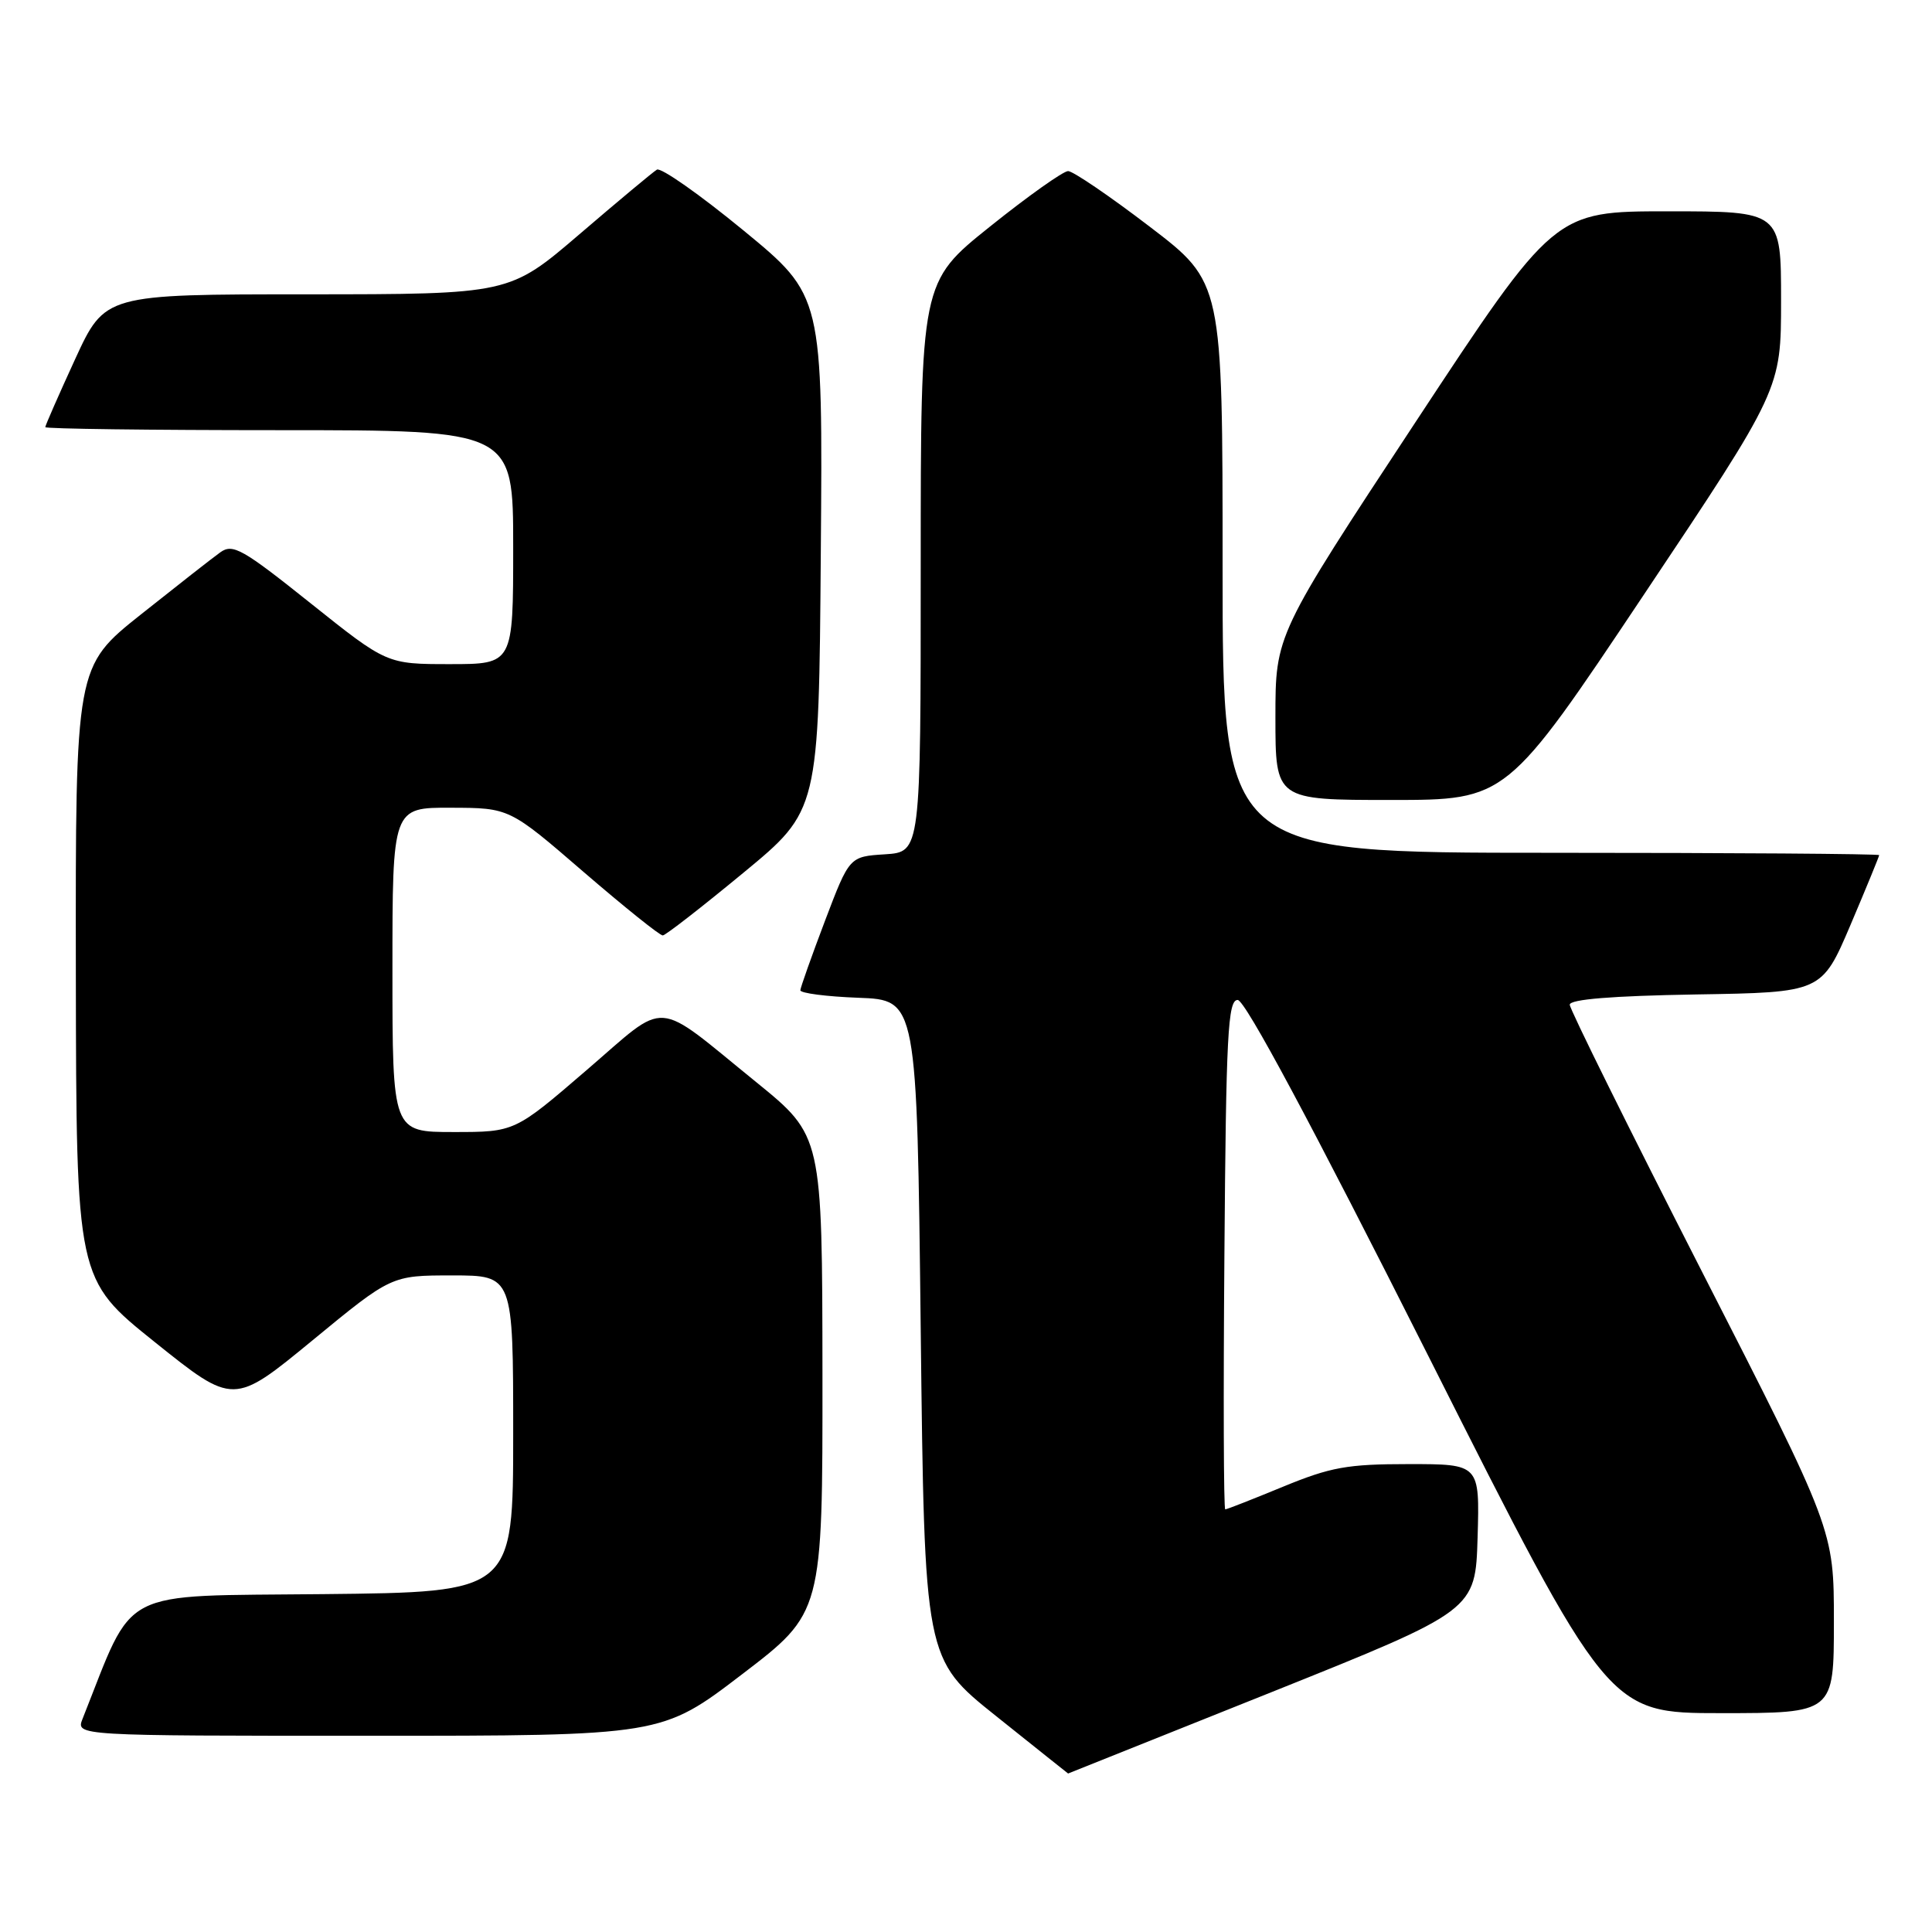 <?xml version="1.0" encoding="UTF-8" standalone="no"?>
<!DOCTYPE svg PUBLIC "-//W3C//DTD SVG 1.1//EN" "http://www.w3.org/Graphics/SVG/1.1/DTD/svg11.dtd" >
<svg xmlns="http://www.w3.org/2000/svg" xmlns:xlink="http://www.w3.org/1999/xlink" version="1.1" viewBox="0 0 256 256">
 <g >
 <path fill="currentColor"
d=" M 168.53 224.20 C 195.50 213.39 195.50 213.39 195.79 203.70 C 196.07 194.00 196.07 194.00 186.67 194.00 C 178.51 194.00 176.32 194.40 170.00 197.00 C 166.00 198.65 162.56 200.00 162.35 200.00 C 162.14 200.00 162.09 184.81 162.24 166.25 C 162.46 137.03 162.70 132.50 164.00 132.50 C 164.98 132.50 173.81 148.99 189.30 179.75 C 213.10 227.00 213.10 227.00 228.05 227.00 C 243.00 227.00 243.00 227.00 243.00 214.86 C 243.00 202.71 243.00 202.71 225.50 168.46 C 215.88 149.62 208.00 133.72 208.00 133.13 C 208.00 132.41 213.60 131.96 224.70 131.77 C 241.39 131.50 241.39 131.50 245.20 122.56 C 247.29 117.64 249.00 113.47 249.00 113.31 C 249.00 113.14 229.43 113.00 205.50 113.00 C 162.00 113.00 162.00 113.00 162.00 75.20 C 162.00 37.41 162.00 37.41 152.35 30.04 C 147.04 25.98 142.17 22.67 141.53 22.67 C 140.89 22.67 136.23 25.97 131.18 30.02 C 122.00 37.37 122.00 37.37 122.00 75.13 C 122.00 112.89 122.00 112.89 117.27 113.20 C 112.55 113.50 112.55 113.50 109.32 122.00 C 107.55 126.67 106.08 130.82 106.05 131.21 C 106.02 131.60 109.49 132.05 113.75 132.21 C 121.50 132.50 121.50 132.50 122.00 176.15 C 122.50 219.81 122.50 219.81 132.00 227.40 C 137.22 231.58 141.51 234.99 141.53 235.00 C 141.54 235.00 153.69 230.14 168.53 224.20 Z  M 98.33 221.85 C 109.00 213.70 109.00 213.70 108.98 182.10 C 108.95 150.50 108.95 150.50 100.23 143.41 C 86.43 132.22 88.69 132.38 77.70 141.82 C 68.20 150.00 68.20 150.00 60.10 150.00 C 52.00 150.00 52.00 150.00 52.00 128.50 C 52.00 107.00 52.00 107.00 59.75 107.03 C 67.50 107.05 67.50 107.05 77.32 115.53 C 82.73 120.19 87.45 123.98 87.82 123.95 C 88.20 123.93 93.00 120.19 98.50 115.65 C 108.50 107.40 108.50 107.40 108.76 73.29 C 109.03 39.18 109.03 39.18 98.51 30.53 C 92.73 25.78 87.56 22.15 87.04 22.48 C 86.51 22.80 81.90 26.65 76.79 31.03 C 67.50 38.99 67.50 38.99 40.70 39.00 C 13.91 39.00 13.91 39.00 9.95 47.60 C 7.78 52.33 6.00 56.38 6.00 56.60 C 6.00 56.82 19.95 57.00 37.00 57.00 C 68.00 57.00 68.00 57.00 68.00 72.50 C 68.00 88.00 68.00 88.00 59.63 88.00 C 51.26 88.00 51.26 88.00 41.15 79.93 C 32.14 72.73 30.85 72.00 29.20 73.18 C 28.19 73.90 23.46 77.61 18.68 81.41 C 10.00 88.32 10.00 88.32 10.05 128.91 C 10.11 169.50 10.11 169.50 20.53 177.85 C 30.95 186.20 30.95 186.20 41.41 177.60 C 51.86 169.00 51.86 169.00 59.93 169.00 C 68.00 169.00 68.00 169.00 68.00 189.98 C 68.00 210.97 68.00 210.97 42.83 211.23 C 15.26 211.53 17.95 210.13 10.94 227.75 C 10.05 230.00 10.05 230.00 48.86 230.00 C 87.67 230.00 87.67 230.00 98.33 221.85 Z  M 217.82 78.80 C 236.00 51.59 236.00 51.59 236.00 39.80 C 236.00 28.00 236.00 28.00 220.98 28.00 C 205.96 28.00 205.96 28.00 187.48 56.06 C 169.00 84.12 169.00 84.12 169.00 95.06 C 169.00 106.00 169.00 106.00 184.32 106.00 C 199.65 106.00 199.65 106.00 217.82 78.80 Z "/>
</g>
</svg>